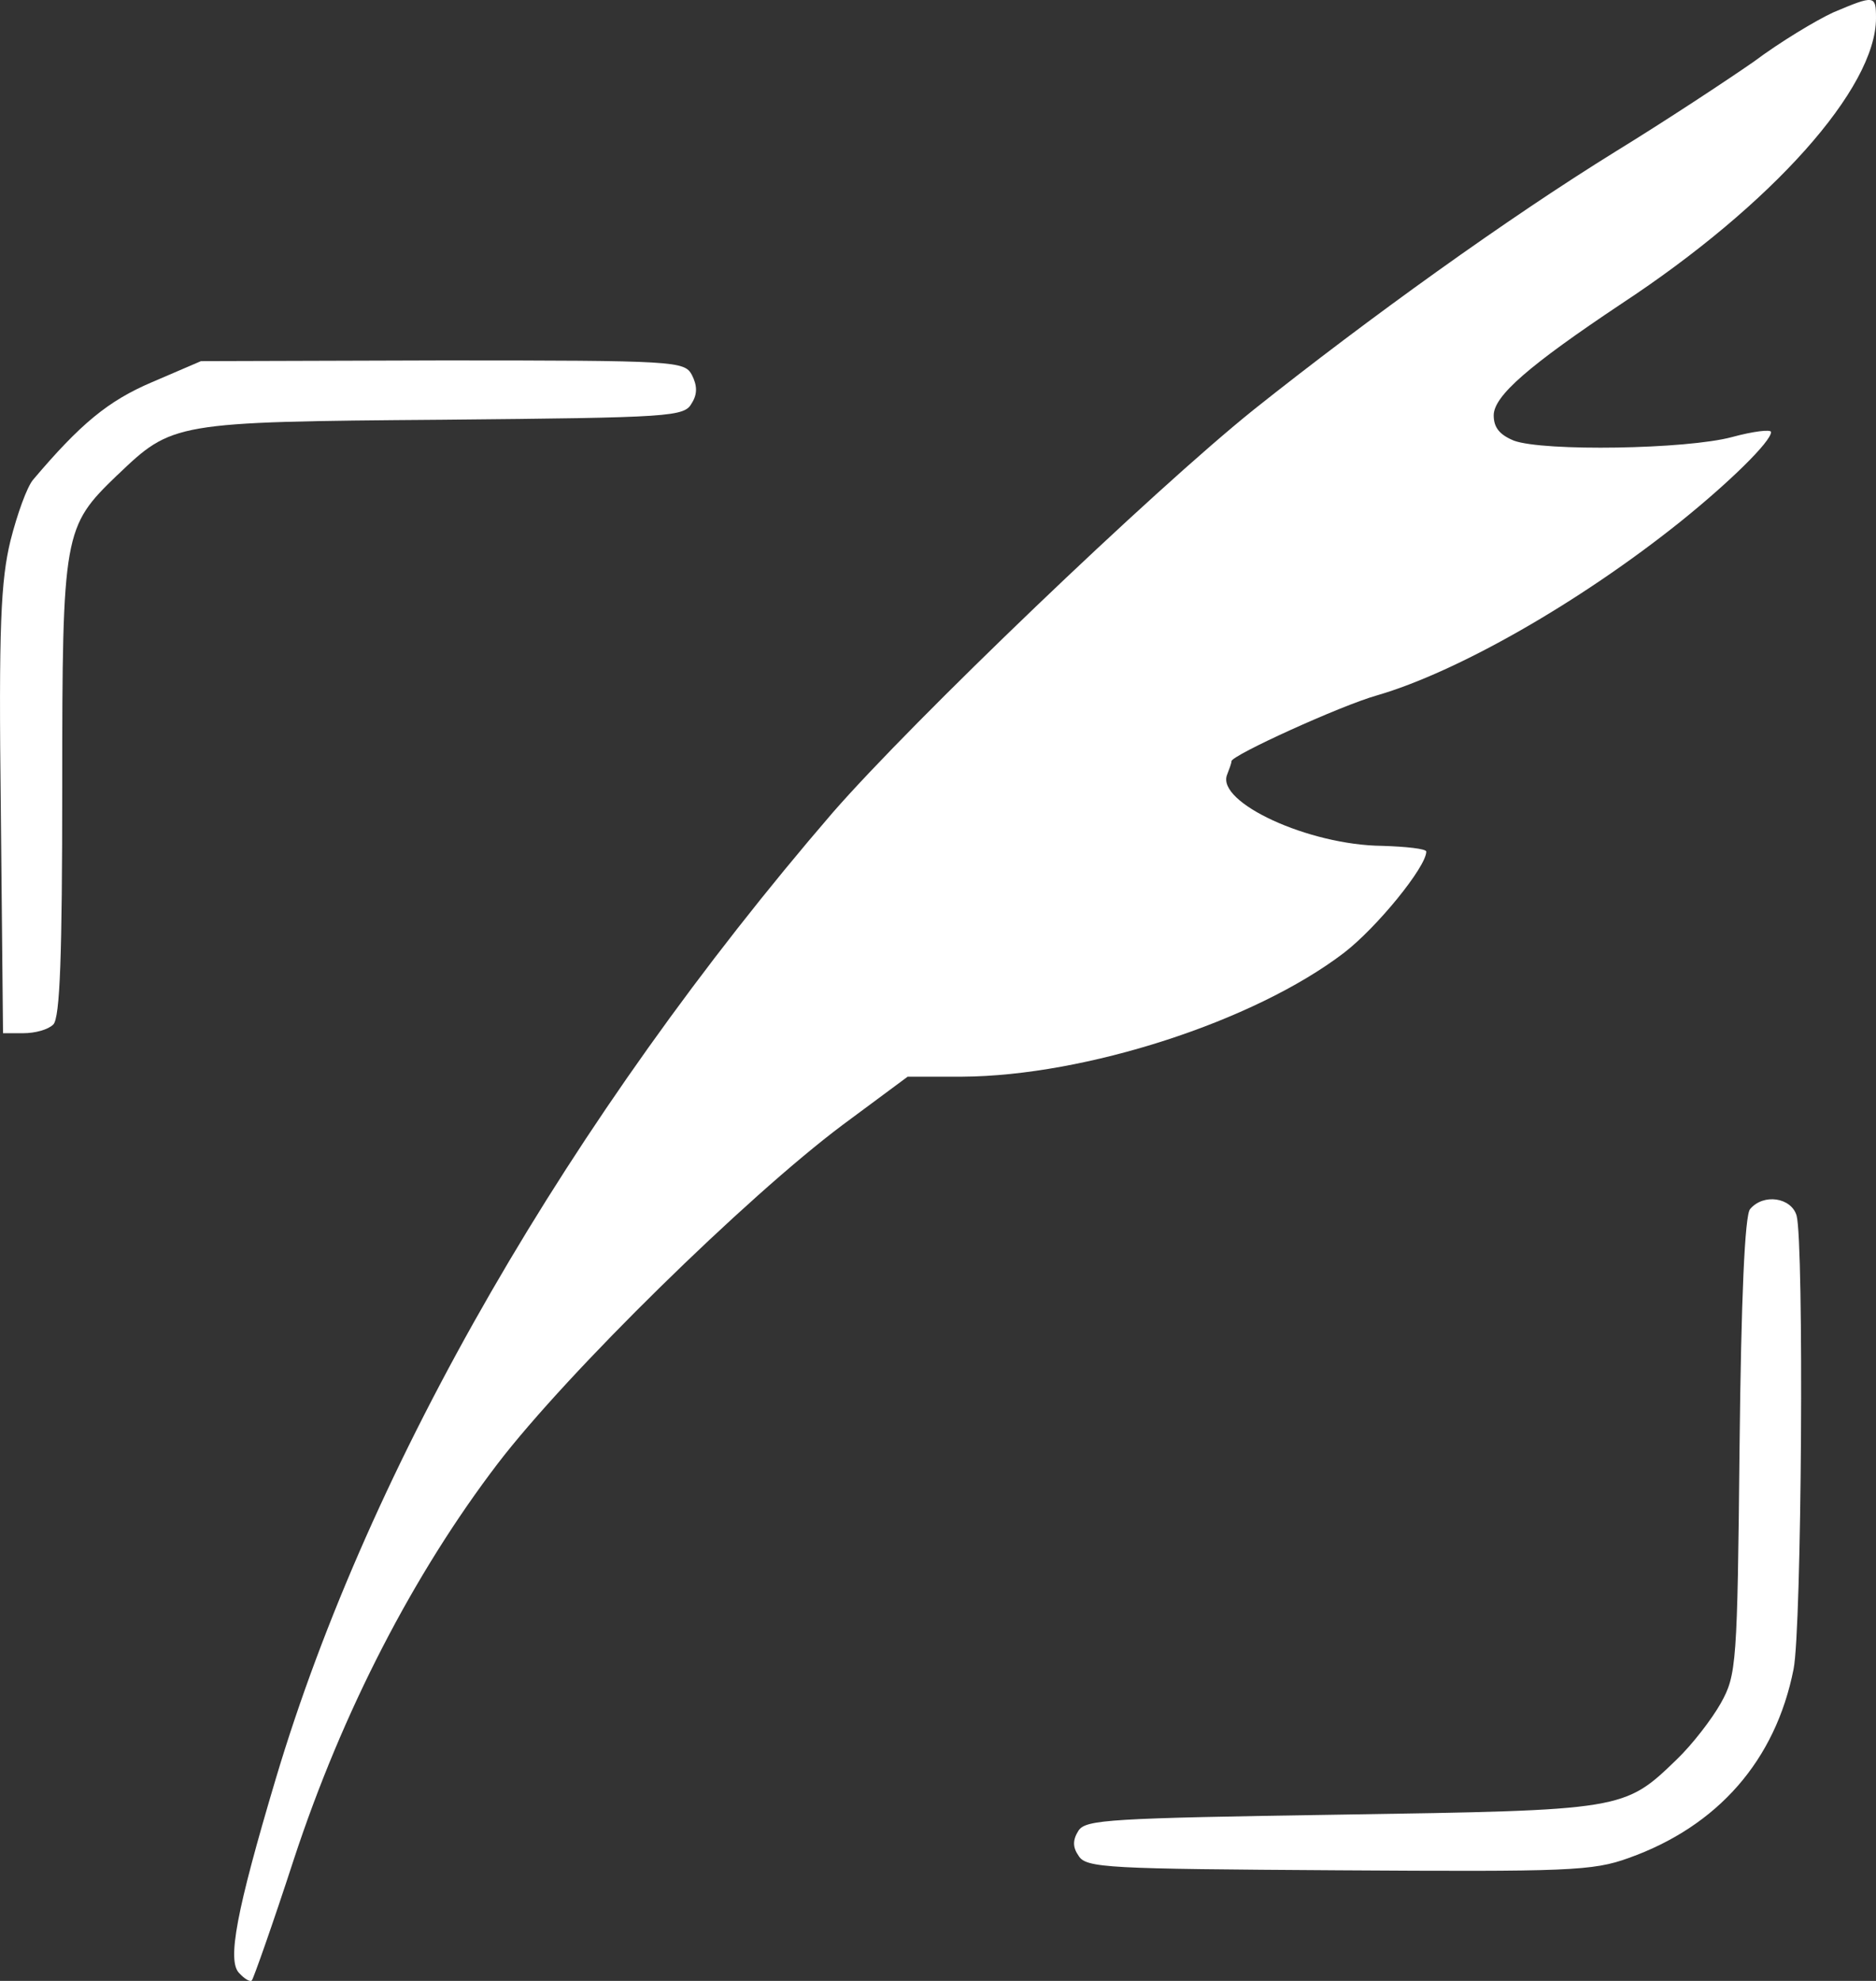<svg width="18" height="19" viewBox="0 0 18 19" fill="none" xmlns="http://www.w3.org/2000/svg">
<rect x="0" y="0" width="18" height="19" fill="#333333" stroke="none"/>
<path d="M16.828 0.591C17.079 0.403 17.425 0.195 17.59 0.119C17.986 -0.048 18 -0.048 18 0.174C18 0.847 17 1.965 15.555 2.915C14.671 3.505 14.332 3.797 14.332 3.984C14.332 4.102 14.39 4.171 14.527 4.227C14.814 4.331 16.181 4.31 16.619 4.192C16.821 4.137 16.993 4.116 16.993 4.144C16.993 4.234 16.598 4.622 16.123 5.004C15.152 5.781 13.98 6.447 13.211 6.67C12.866 6.767 11.816 7.245 11.816 7.301C11.816 7.322 11.794 7.377 11.773 7.433C11.672 7.697 12.556 8.106 13.261 8.113C13.491 8.12 13.685 8.141 13.685 8.168C13.685 8.314 13.211 8.897 12.894 9.14C12.031 9.799 10.413 10.32 9.234 10.327H8.709L8.083 10.791C7.156 11.486 5.444 13.165 4.775 14.039C3.97 15.094 3.287 16.412 2.819 17.835C2.618 18.453 2.431 18.98 2.417 18.994C2.402 19.015 2.345 18.98 2.294 18.924C2.179 18.806 2.266 18.335 2.647 17.058C3.546 14.046 5.473 10.715 7.99 7.794C8.759 6.912 11.053 4.713 12.031 3.928C13.139 3.047 14.462 2.096 15.505 1.451C15.979 1.16 16.569 0.771 16.828 0.591Z" fill="white"/>
<path d="M1.46 3.665C1.036 3.845 0.77 4.067 0.317 4.602C0.259 4.671 0.166 4.928 0.101 5.184C0.008 5.566 -0.014 6.003 0.008 7.773L0.029 9.91H0.223C0.338 9.91 0.461 9.876 0.511 9.827C0.576 9.764 0.597 9.161 0.597 7.551C0.597 5.101 0.612 5.053 1.122 4.56L1.127 4.556C1.654 4.053 1.662 4.046 4.243 4.026C6.458 4.005 6.566 3.998 6.638 3.866C6.695 3.776 6.688 3.693 6.638 3.595C6.566 3.464 6.487 3.457 4.243 3.457L1.928 3.464L1.46 3.665Z" fill="white"/>
<path d="M16.792 11.597C16.741 11.652 16.706 12.464 16.691 13.866C16.67 15.961 16.662 16.066 16.511 16.336C16.425 16.489 16.238 16.732 16.087 16.877C15.584 17.363 15.577 17.363 12.867 17.405L12.866 17.405C10.643 17.439 10.421 17.453 10.349 17.557C10.291 17.648 10.291 17.717 10.349 17.8C10.421 17.918 10.629 17.925 12.837 17.939C15.052 17.953 15.282 17.946 15.627 17.821C16.483 17.516 17.036 16.884 17.209 16.01C17.288 15.621 17.31 11.923 17.238 11.659C17.187 11.486 16.921 11.444 16.792 11.597Z" fill="white"/>
</svg>
